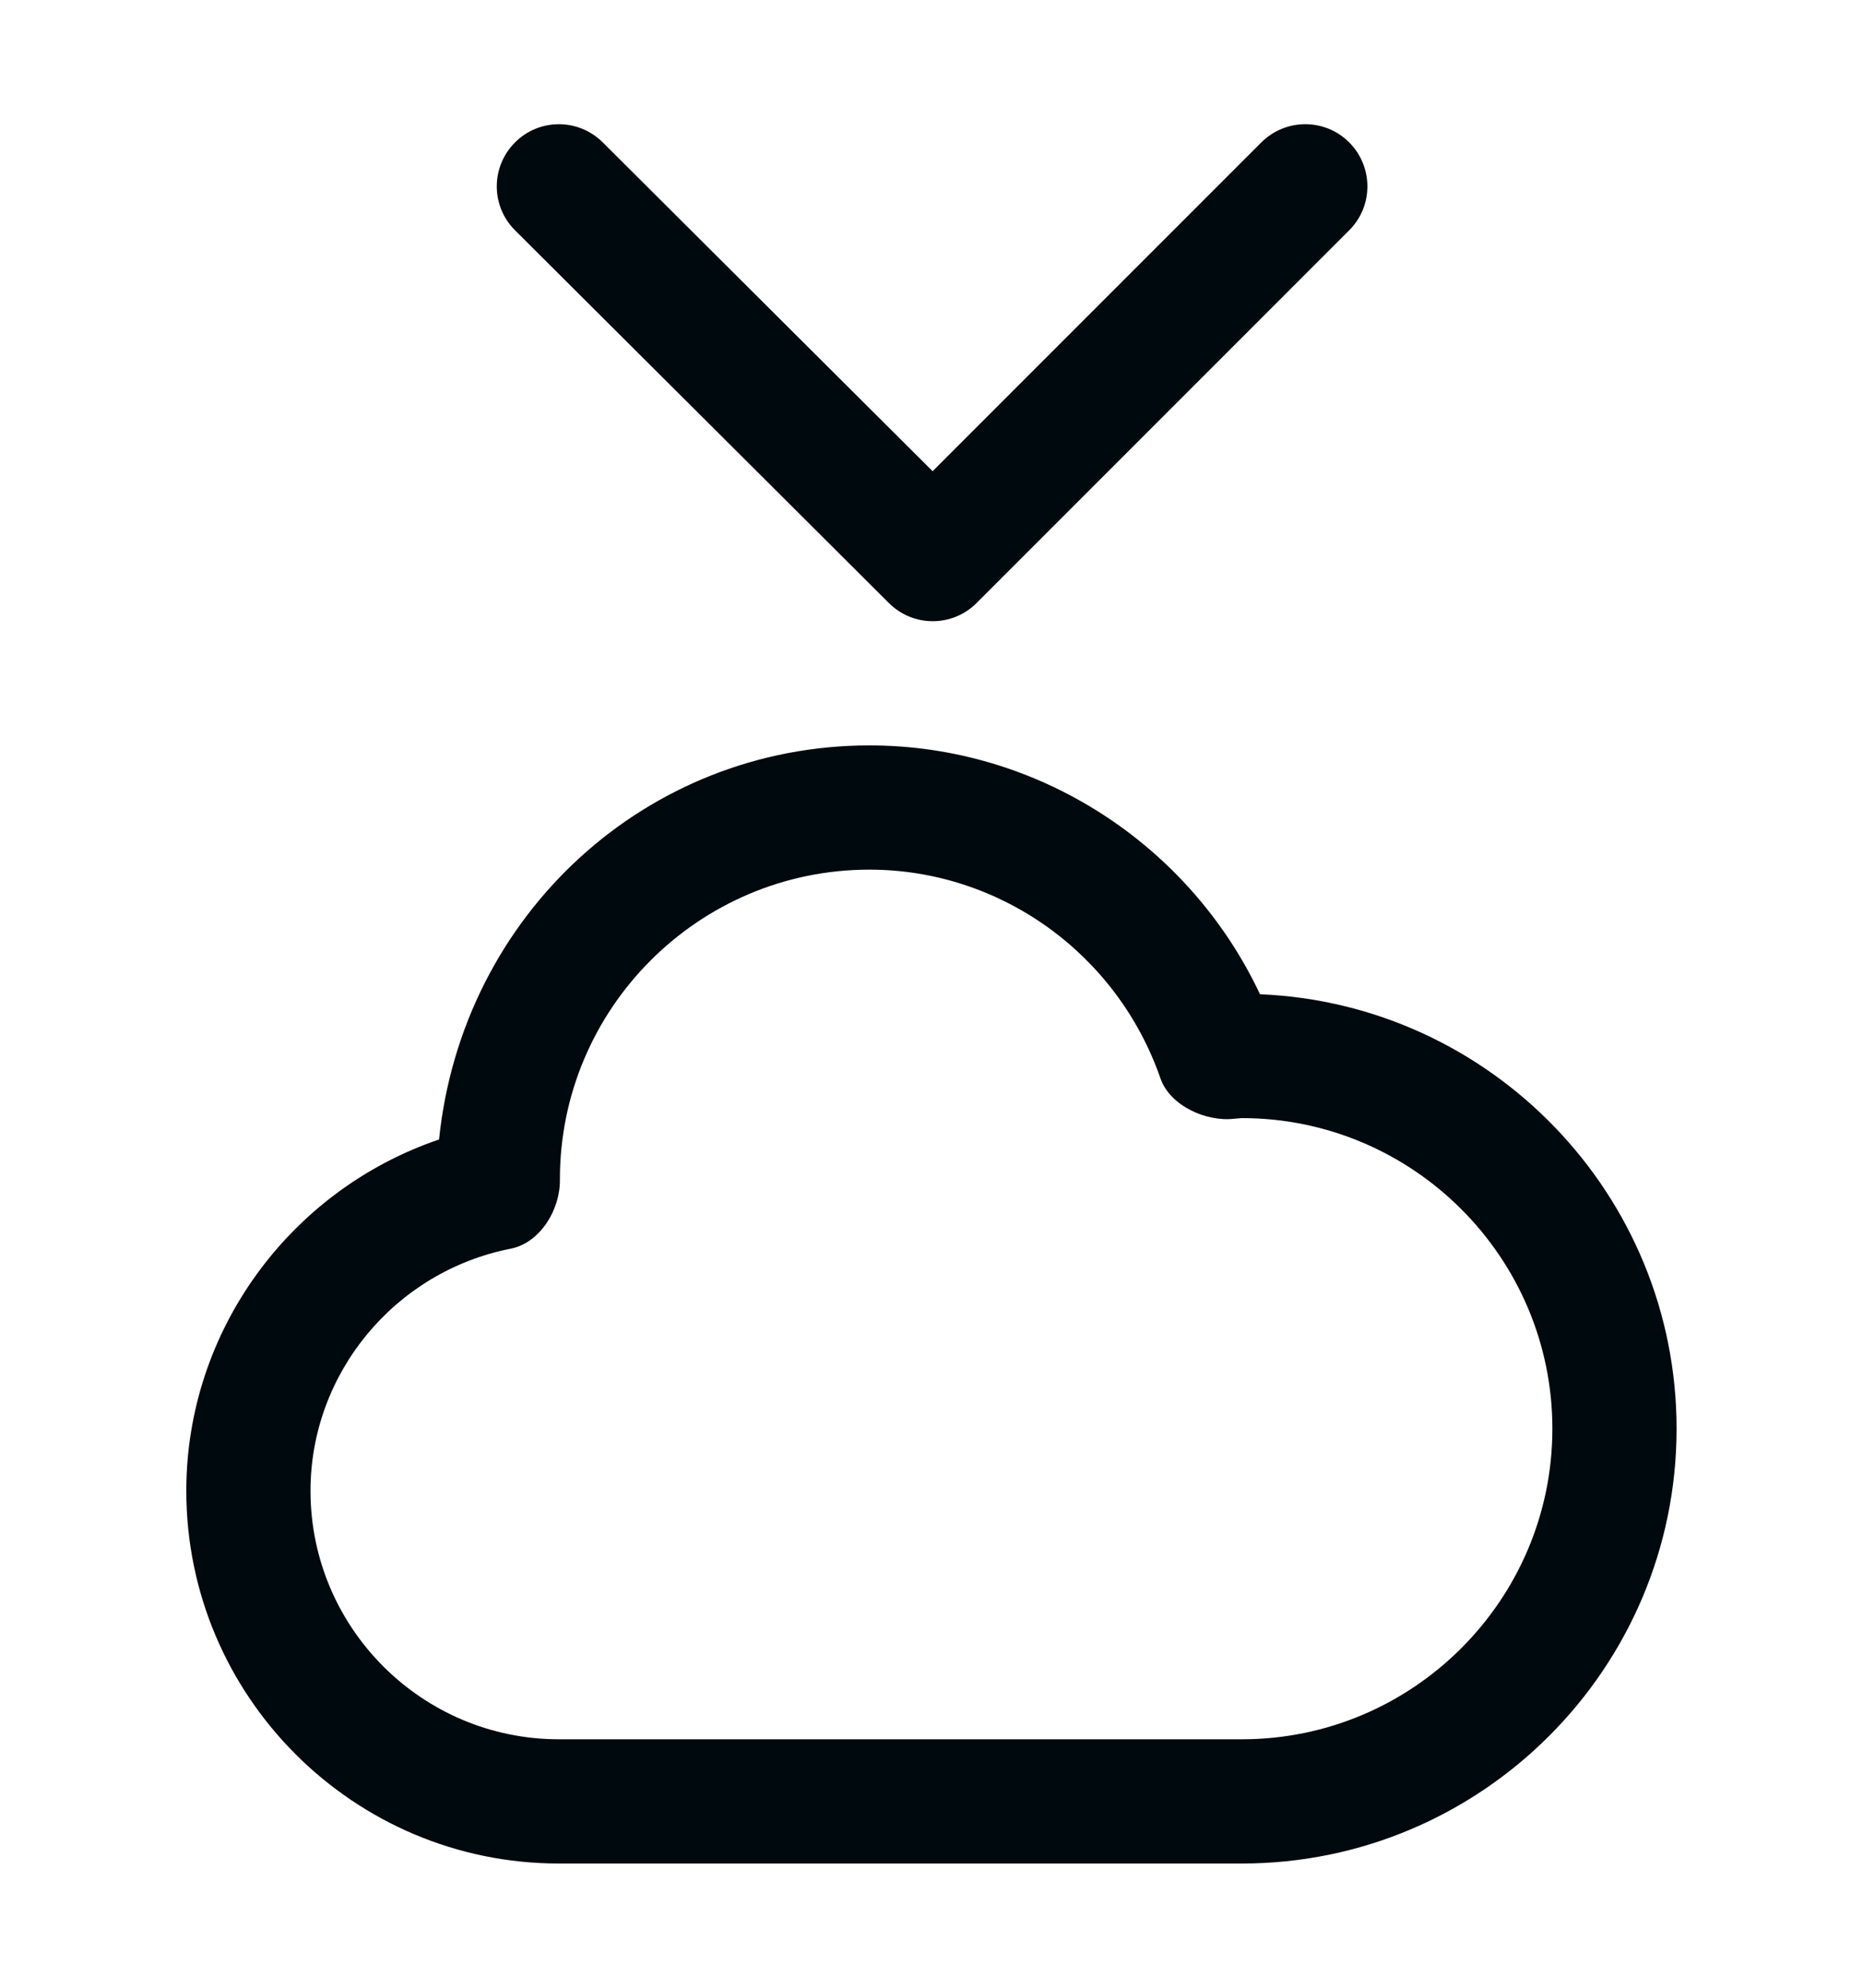 <?xml version="1.0" encoding="UTF-8"?>
<svg width="15px" height="16px" viewBox="0 0 15 16" version="1.1" xmlns="http://www.w3.org/2000/svg" xmlns:xlink="http://www.w3.org/1999/xlink">
    <!-- Generator: Sketch 60.1 (88133) - https://sketch.com -->
    <title>Action/save/save-cloud_16</title>
    <desc>Created with Sketch.</desc>
    <g id="Action/save/save-cloud_16" stroke="none" stroke-width="1" fill="none" fill-rule="evenodd">
        <path d="M7,7 C5.626,7 4.508,8.118 4.508,9.492 C4.513,9.734 4.35,10.004 4.112,10.051 C3.178,10.235 2.5,11.055 2.5,12 C2.5,13.103 3.397,14 4.5,14 L9.999,14 C11.377,14 12.499,12.878 12.499,11.5 C12.499,10.122 11.377,9 9.999,9 L9.938,9.005 C9.711,9.032 9.419,8.9 9.343,8.679 C8.994,7.675 8.052,7 7,7 Z M9.999,15 L4.5,15 C2.846,15 1.5,13.654 1.5,12 C1.5,10.712 2.335,9.58 3.535,9.172 C3.721,7.363 5.204,6 7,6 C8.353,6 9.573,6.791 10.145,8.003 C12.007,8.08 13.499,9.619 13.499,11.5 C13.499,13.43 11.928,15 9.999,15 Z M4.853,1.146 L7.509,3.793 L10.156,1.146 C10.351,0.951 10.668,0.951 10.863,1.146 C11.058,1.342 11.059,1.658 10.863,1.854 L7.863,4.854 C7.668,5.049 7.352,5.049 7.157,4.854 L4.147,1.854 C3.951,1.659 3.951,1.343 4.146,1.147 C4.341,0.951 4.657,0.951 4.853,1.146 Z" id="save-cloud_16" fill="#00090D"></path>
    </g>
</svg>